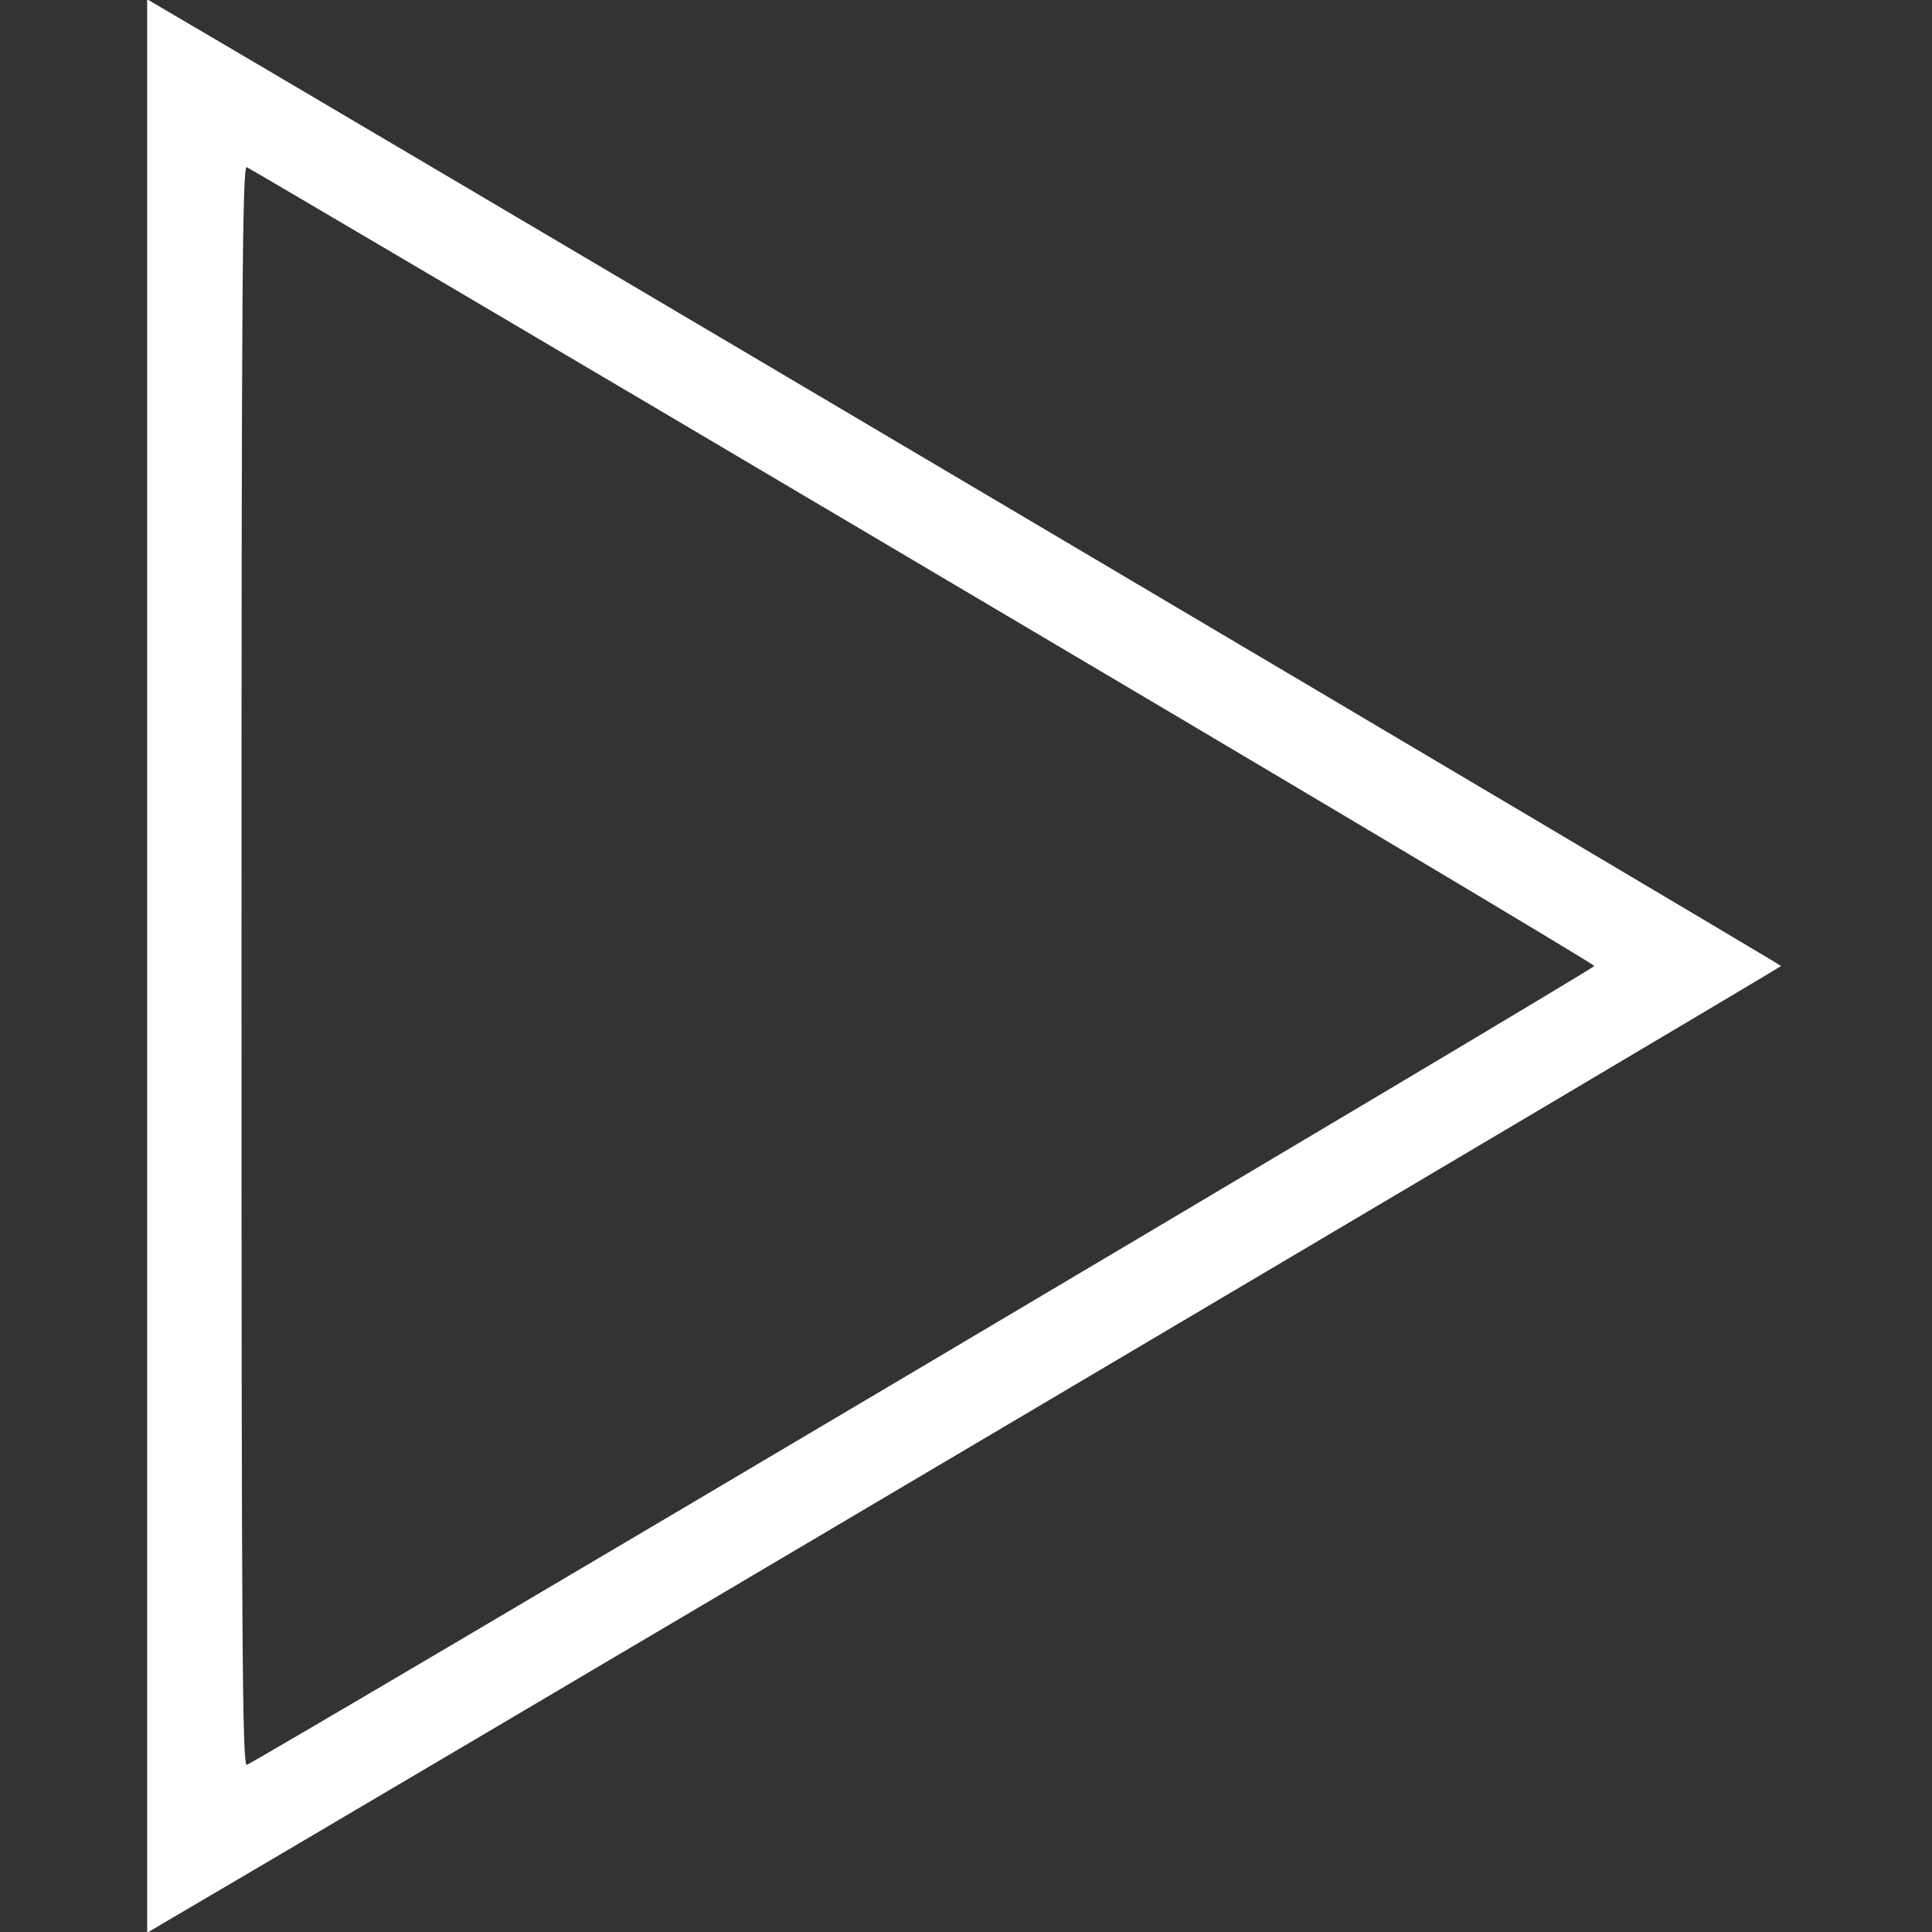 <?xml version="1.0" standalone="no"?>
<!DOCTYPE svg PUBLIC "-//W3C//DTD SVG 20010904//EN"
 "http://www.w3.org/TR/2001/REC-SVG-20010904/DTD/svg10.dtd">
<svg version="1.0" xmlns="http://www.w3.org/2000/svg"
 width="512pt" height="512pt" viewBox="0 0 512 512"
 preserveAspectRatio="xMidYMid meet">

<rect x="0" y="0" width="512" height="512" fill="#333333" stroke="none"/>

<g transform="translate(0,512) scale(0.1,-0.1)"
fill="#ffff" stroke="none">
<path d="M390 2560 l0 -2562 49 29 c347 202 4281 2529 4281 2533 0 4 -3934
2331 -4281 2533 l-49 29 0 -2562z m2056 1060 c978 -578 1779 -1055 1779 -1060
0 -8 -3533 -2102 -3571 -2117 -12 -4 -14 331 -14 2117 0 1786 2 2121 14 2117
7 -3 814 -478 1792 -1057z"/>
</g>
</svg>
